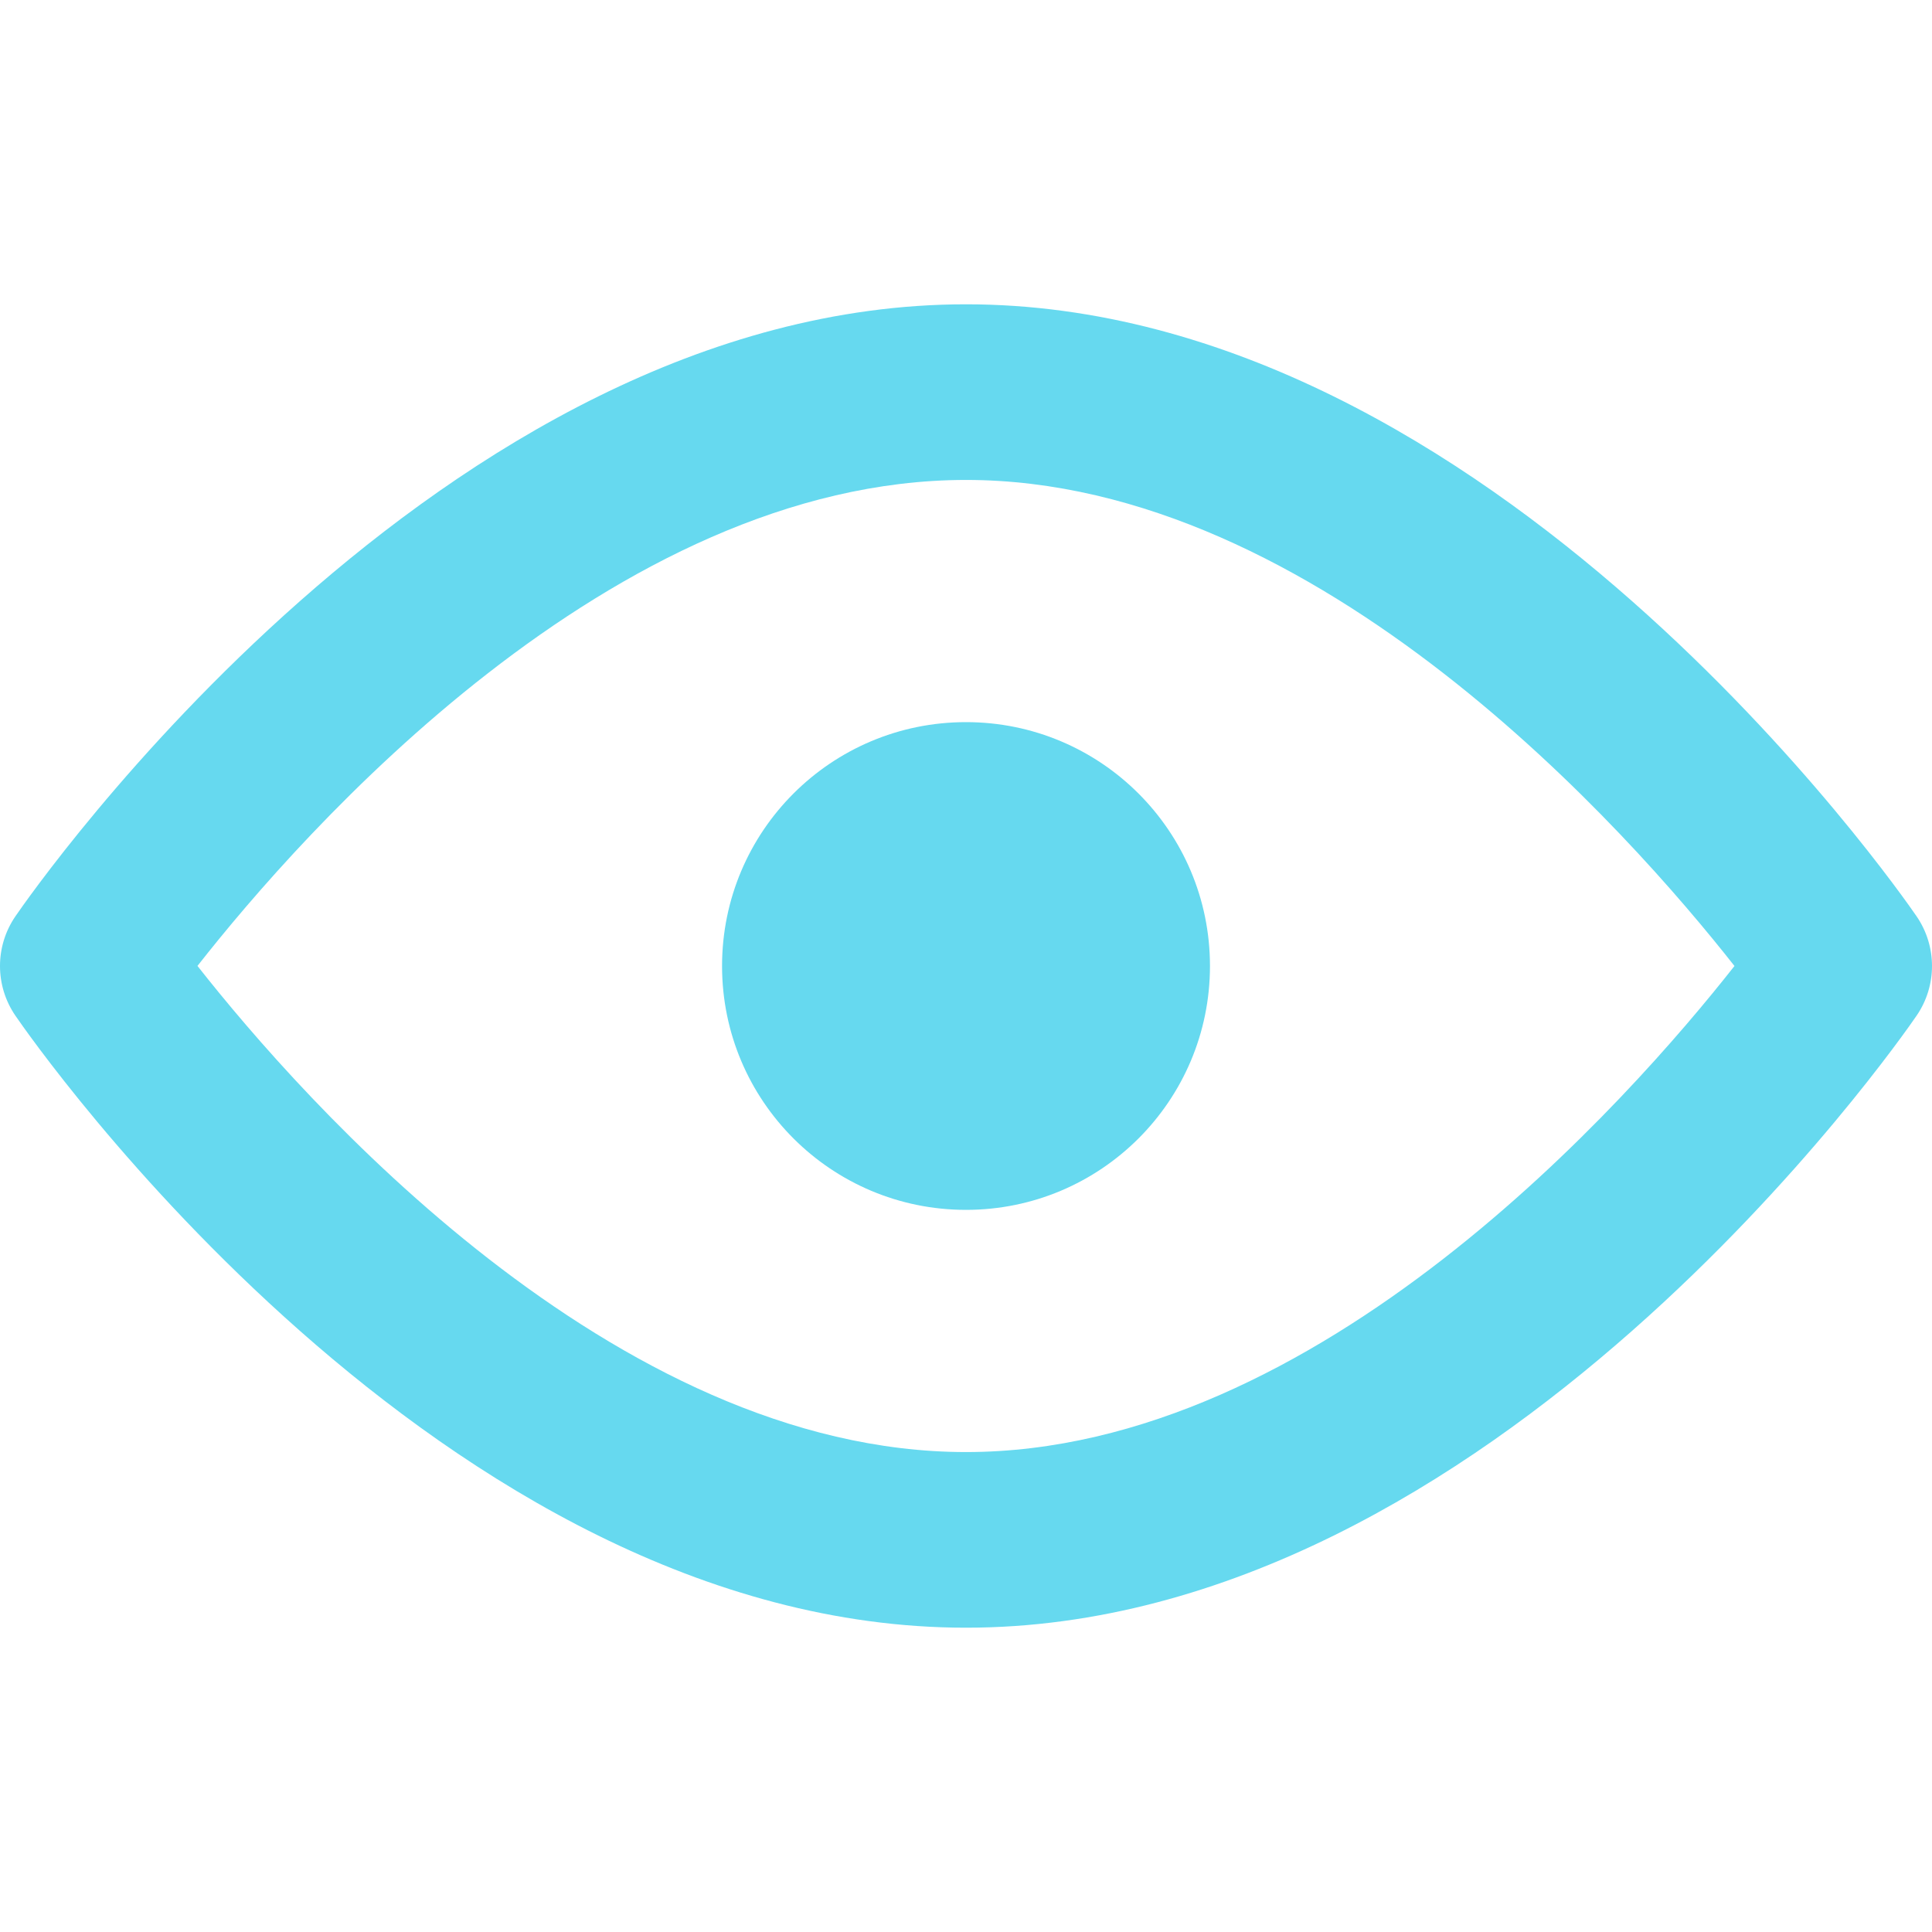 <?xml version="1.0" encoding="iso-8859-1"?>
<svg version="1.1" id="Layer_1" xmlns="http://www.w3.org/2000/svg" x="0px"
     y="0px"
     viewBox="0 0 330 330" style="enable-background:new 0 0 330 330;" xml:space="preserve" width="40px" height="40px">
<g id="XMLID_7_">
	<path fill="#66d9ef" d="M327.374,156.521c-2.925-4.269-72.659-104.544-162.371-104.544C75.275,51.977,5.55,152.253,2.625,156.522
		c-3.5,5.109-3.5,11.845,0,16.955c2.925,4.268,72.65,104.546,162.378,104.546c89.712,0,159.446-100.277,162.371-104.545
		C330.875,168.368,330.875,161.631,327.374,156.521z M165.003,248.023c-60.285,0-113.439-60.364-131.273-83.037
		c17.804-22.695,70.818-83.009,131.273-83.009c60.26,0,113.408,60.338,131.257,83.022
		C278.403,187.693,225.259,248.023,165.003,248.023z"/>
    <path fill="#66d9ef" d="M165.003,123.345c-23.015,0-41.67,18.627-41.67,41.654c0,23.028,18.655,41.655,41.67,41.655
		c23,0,41.669-18.627,41.669-41.655C206.672,141.972,188.003,123.345,165.003,123.345z"/>
</g></svg>

